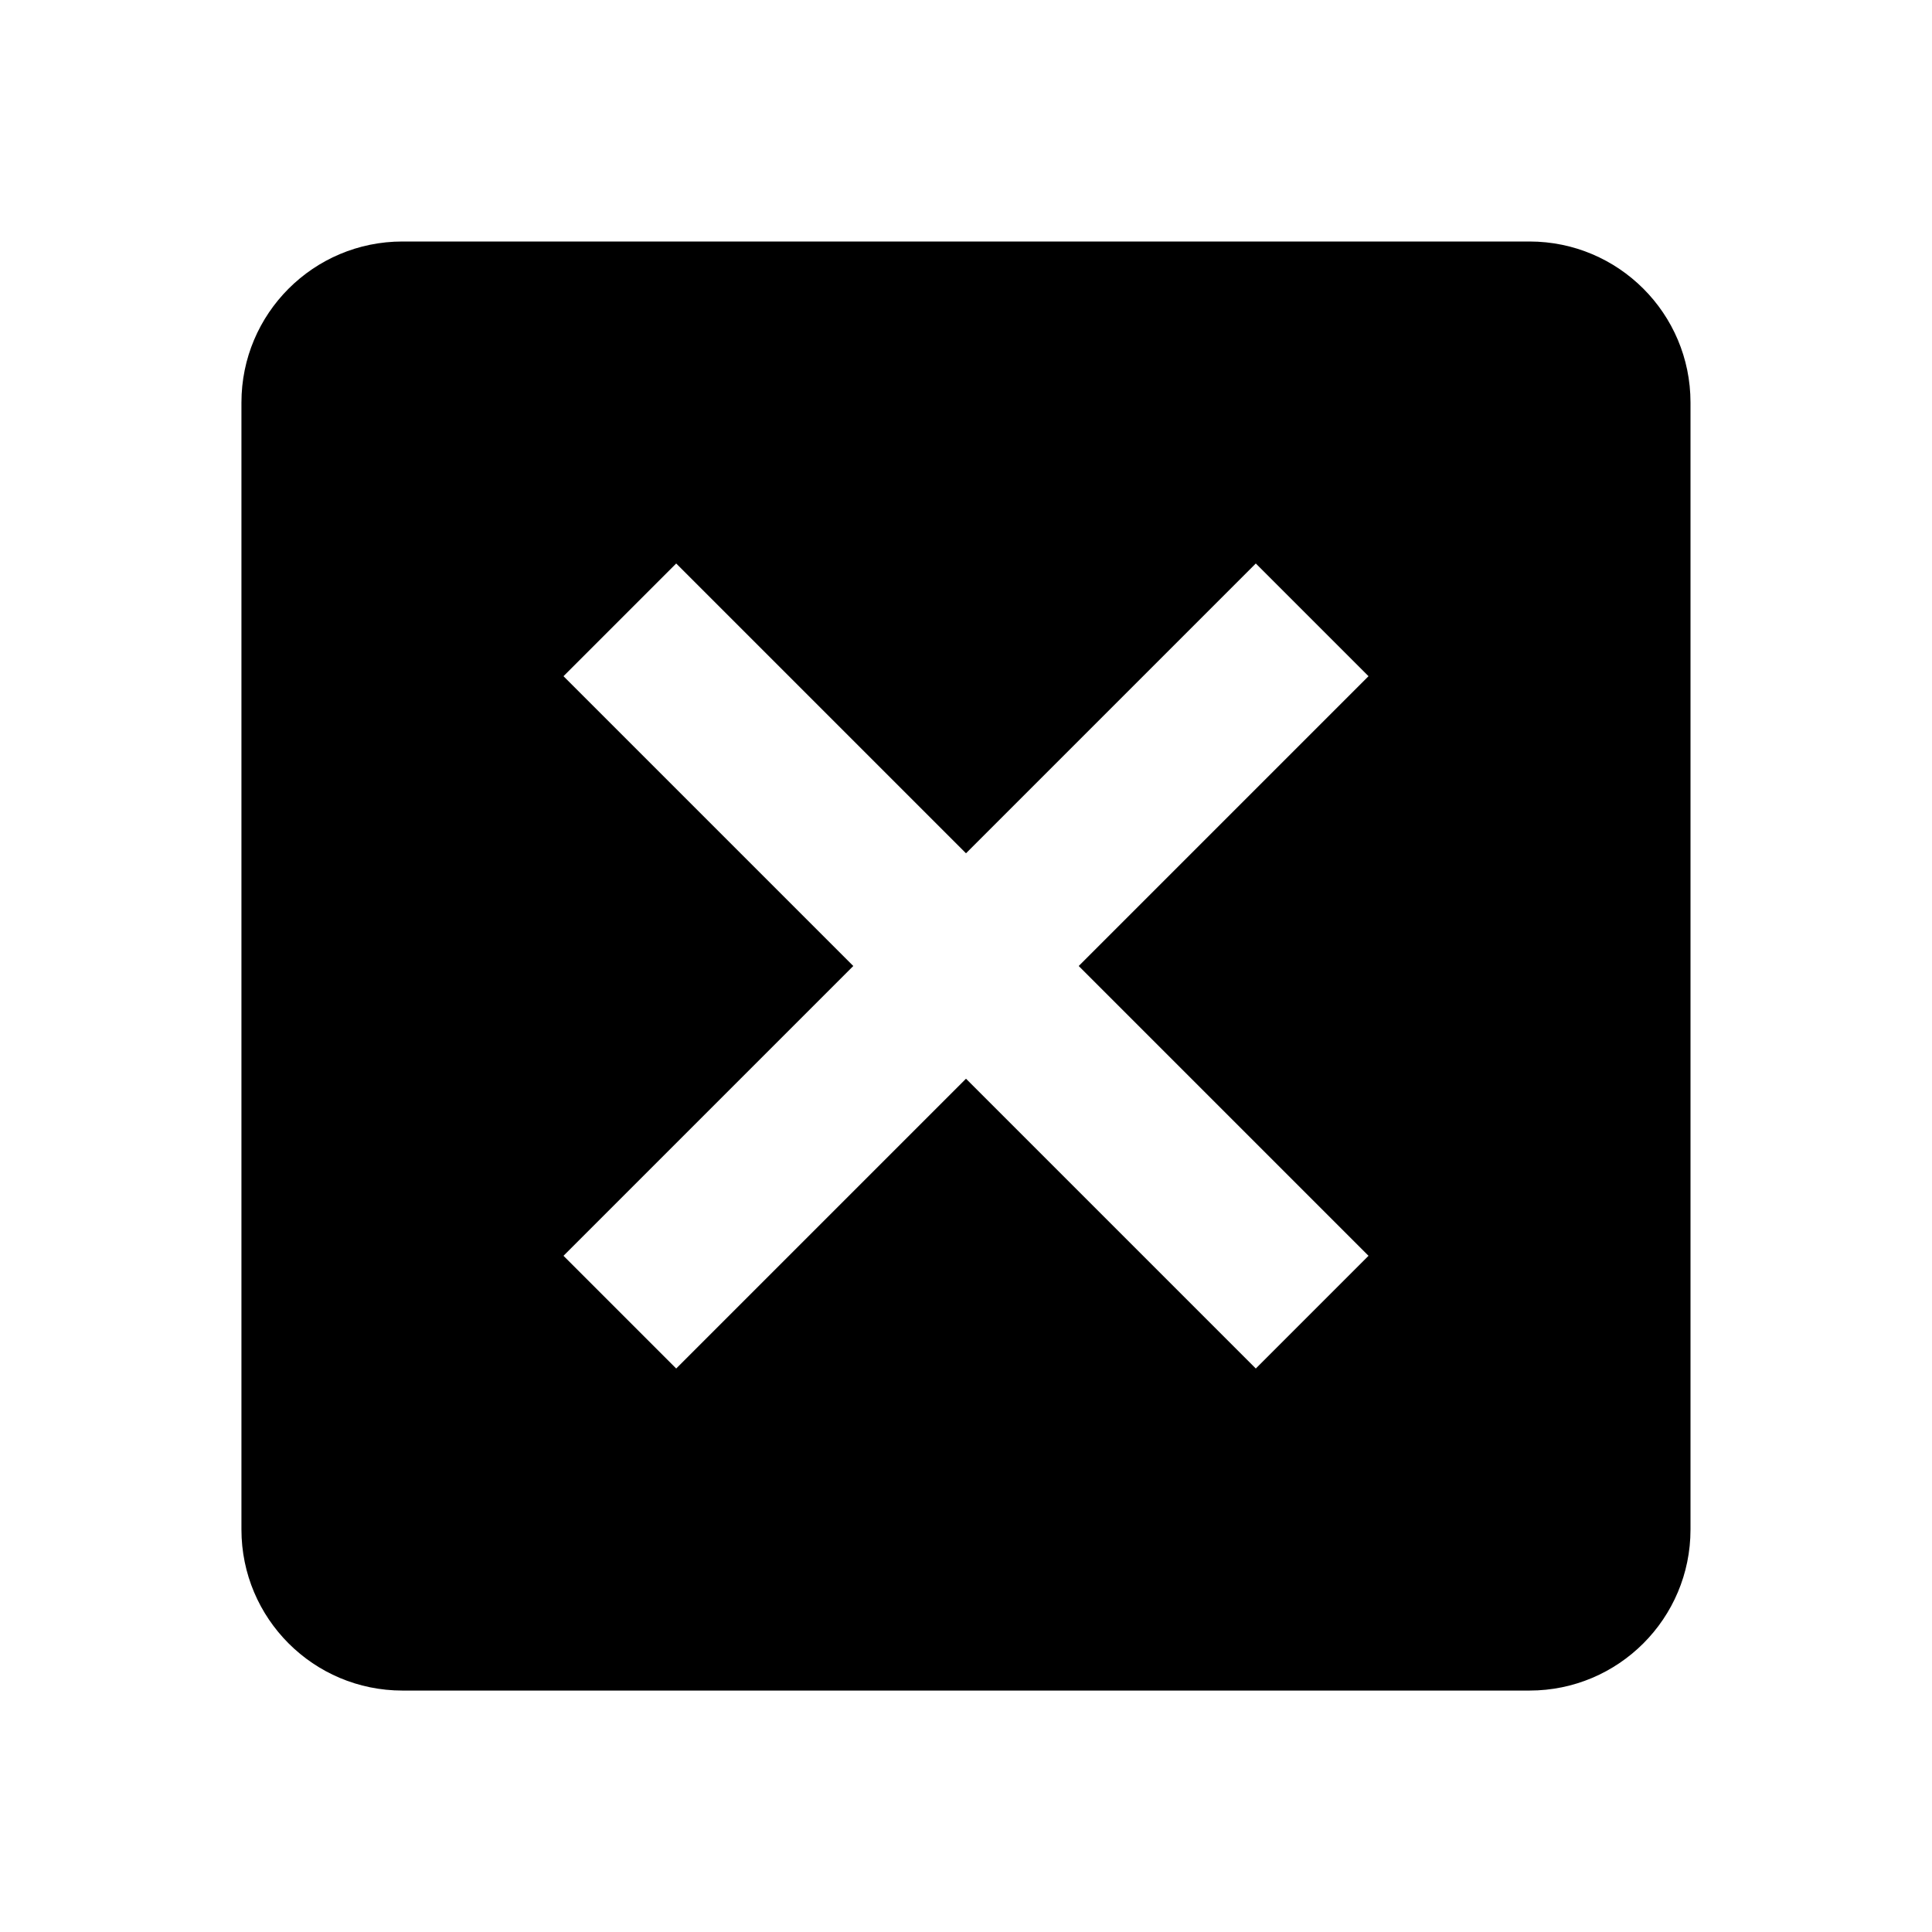 <!-- Generated by IcoMoon.io -->
<svg version="1.1" xmlns="http://www.w3.org/2000/svg" width="32" height="32" viewBox="0 0 32 32">
<title>close-box</title>
<path d="M25.333 4h-18.667c-1.473 0-2.667 1.194-2.667 2.667v0 18.667c0 1.473 1.194 2.667 2.667 2.667v0h18.667c1.473 0 2.667-1.194 2.667-2.667v0-18.667c0-1.473-1.194-2.667-2.667-2.667v0M20.8 22.667l-4.8-4.8-4.8 4.8-1.867-1.867 4.8-4.8-4.8-4.8 1.867-1.867 4.8 4.8 4.8-4.8 1.867 1.867-4.8 4.8 4.8 4.8-1.867 1.867z"></path>
</svg>
